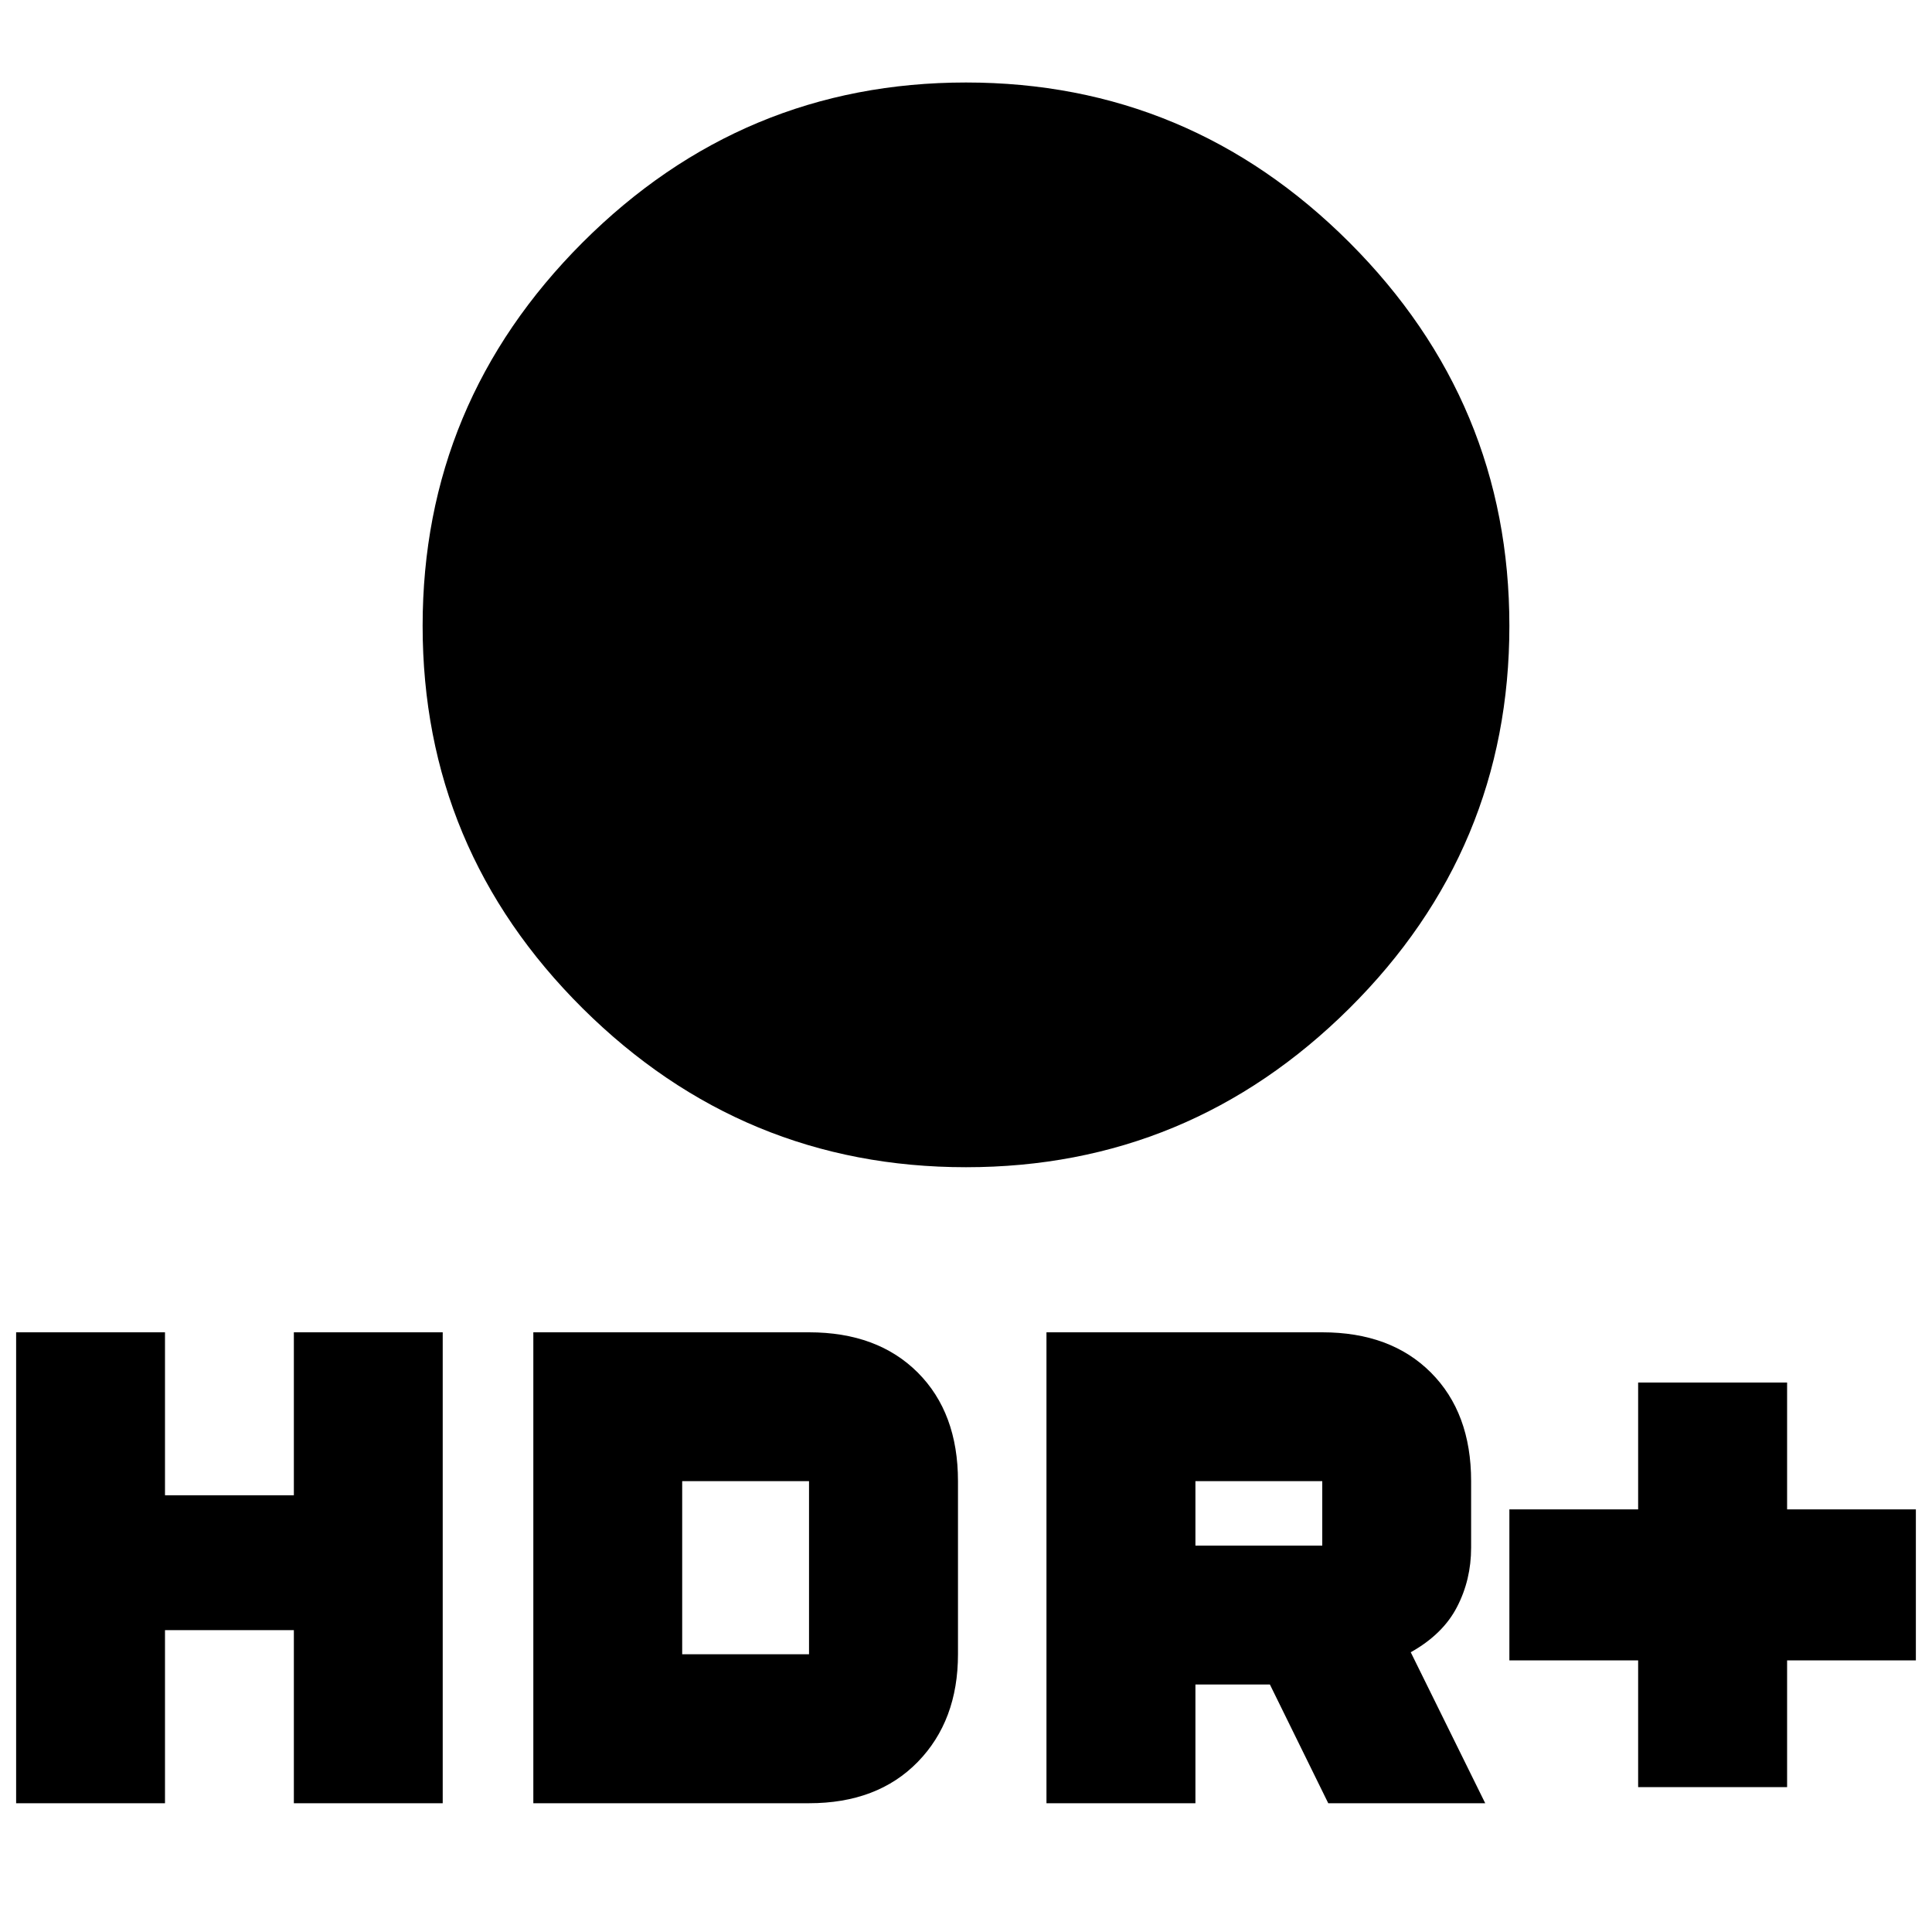 <svg xmlns="http://www.w3.org/2000/svg" height="20" width="20"><path d="M16.958 18.5v-1.312h-1.333v-1.563h1.333v-1.313H18.5v1.313h1.333v1.563H18.5V18.5ZM10 12.083q-2.312 0-3.969-1.645-1.656-1.646-1.656-3.959 0-2.312 1.656-3.969Q7.688.854 10 .854t3.969 1.656q1.656 1.657 1.656 3.969 0 2.313-1.656 3.959-1.657 1.645-3.969 1.645Zm.833 6.584v-4.875h2.855q.708 0 1.124.416.417.417.417 1.125v.688q0 .333-.146.614-.145.282-.479.469l.771 1.563H13.75l-.604-1.229h-.771v1.229ZM12.375 16h1.313v-.667h-1.313ZM.167 18.667v-4.875h1.541v1.687h1.334v-1.687h1.541v4.875H3.042v-1.792H1.708v1.792Zm5.354 0v-4.875h2.854q.708 0 1.125.416.417.417.417 1.125v1.792q0 .687-.417 1.115-.417.427-1.125.427Zm1.541-1.542h1.313v-1.792H7.062Z"/></svg>